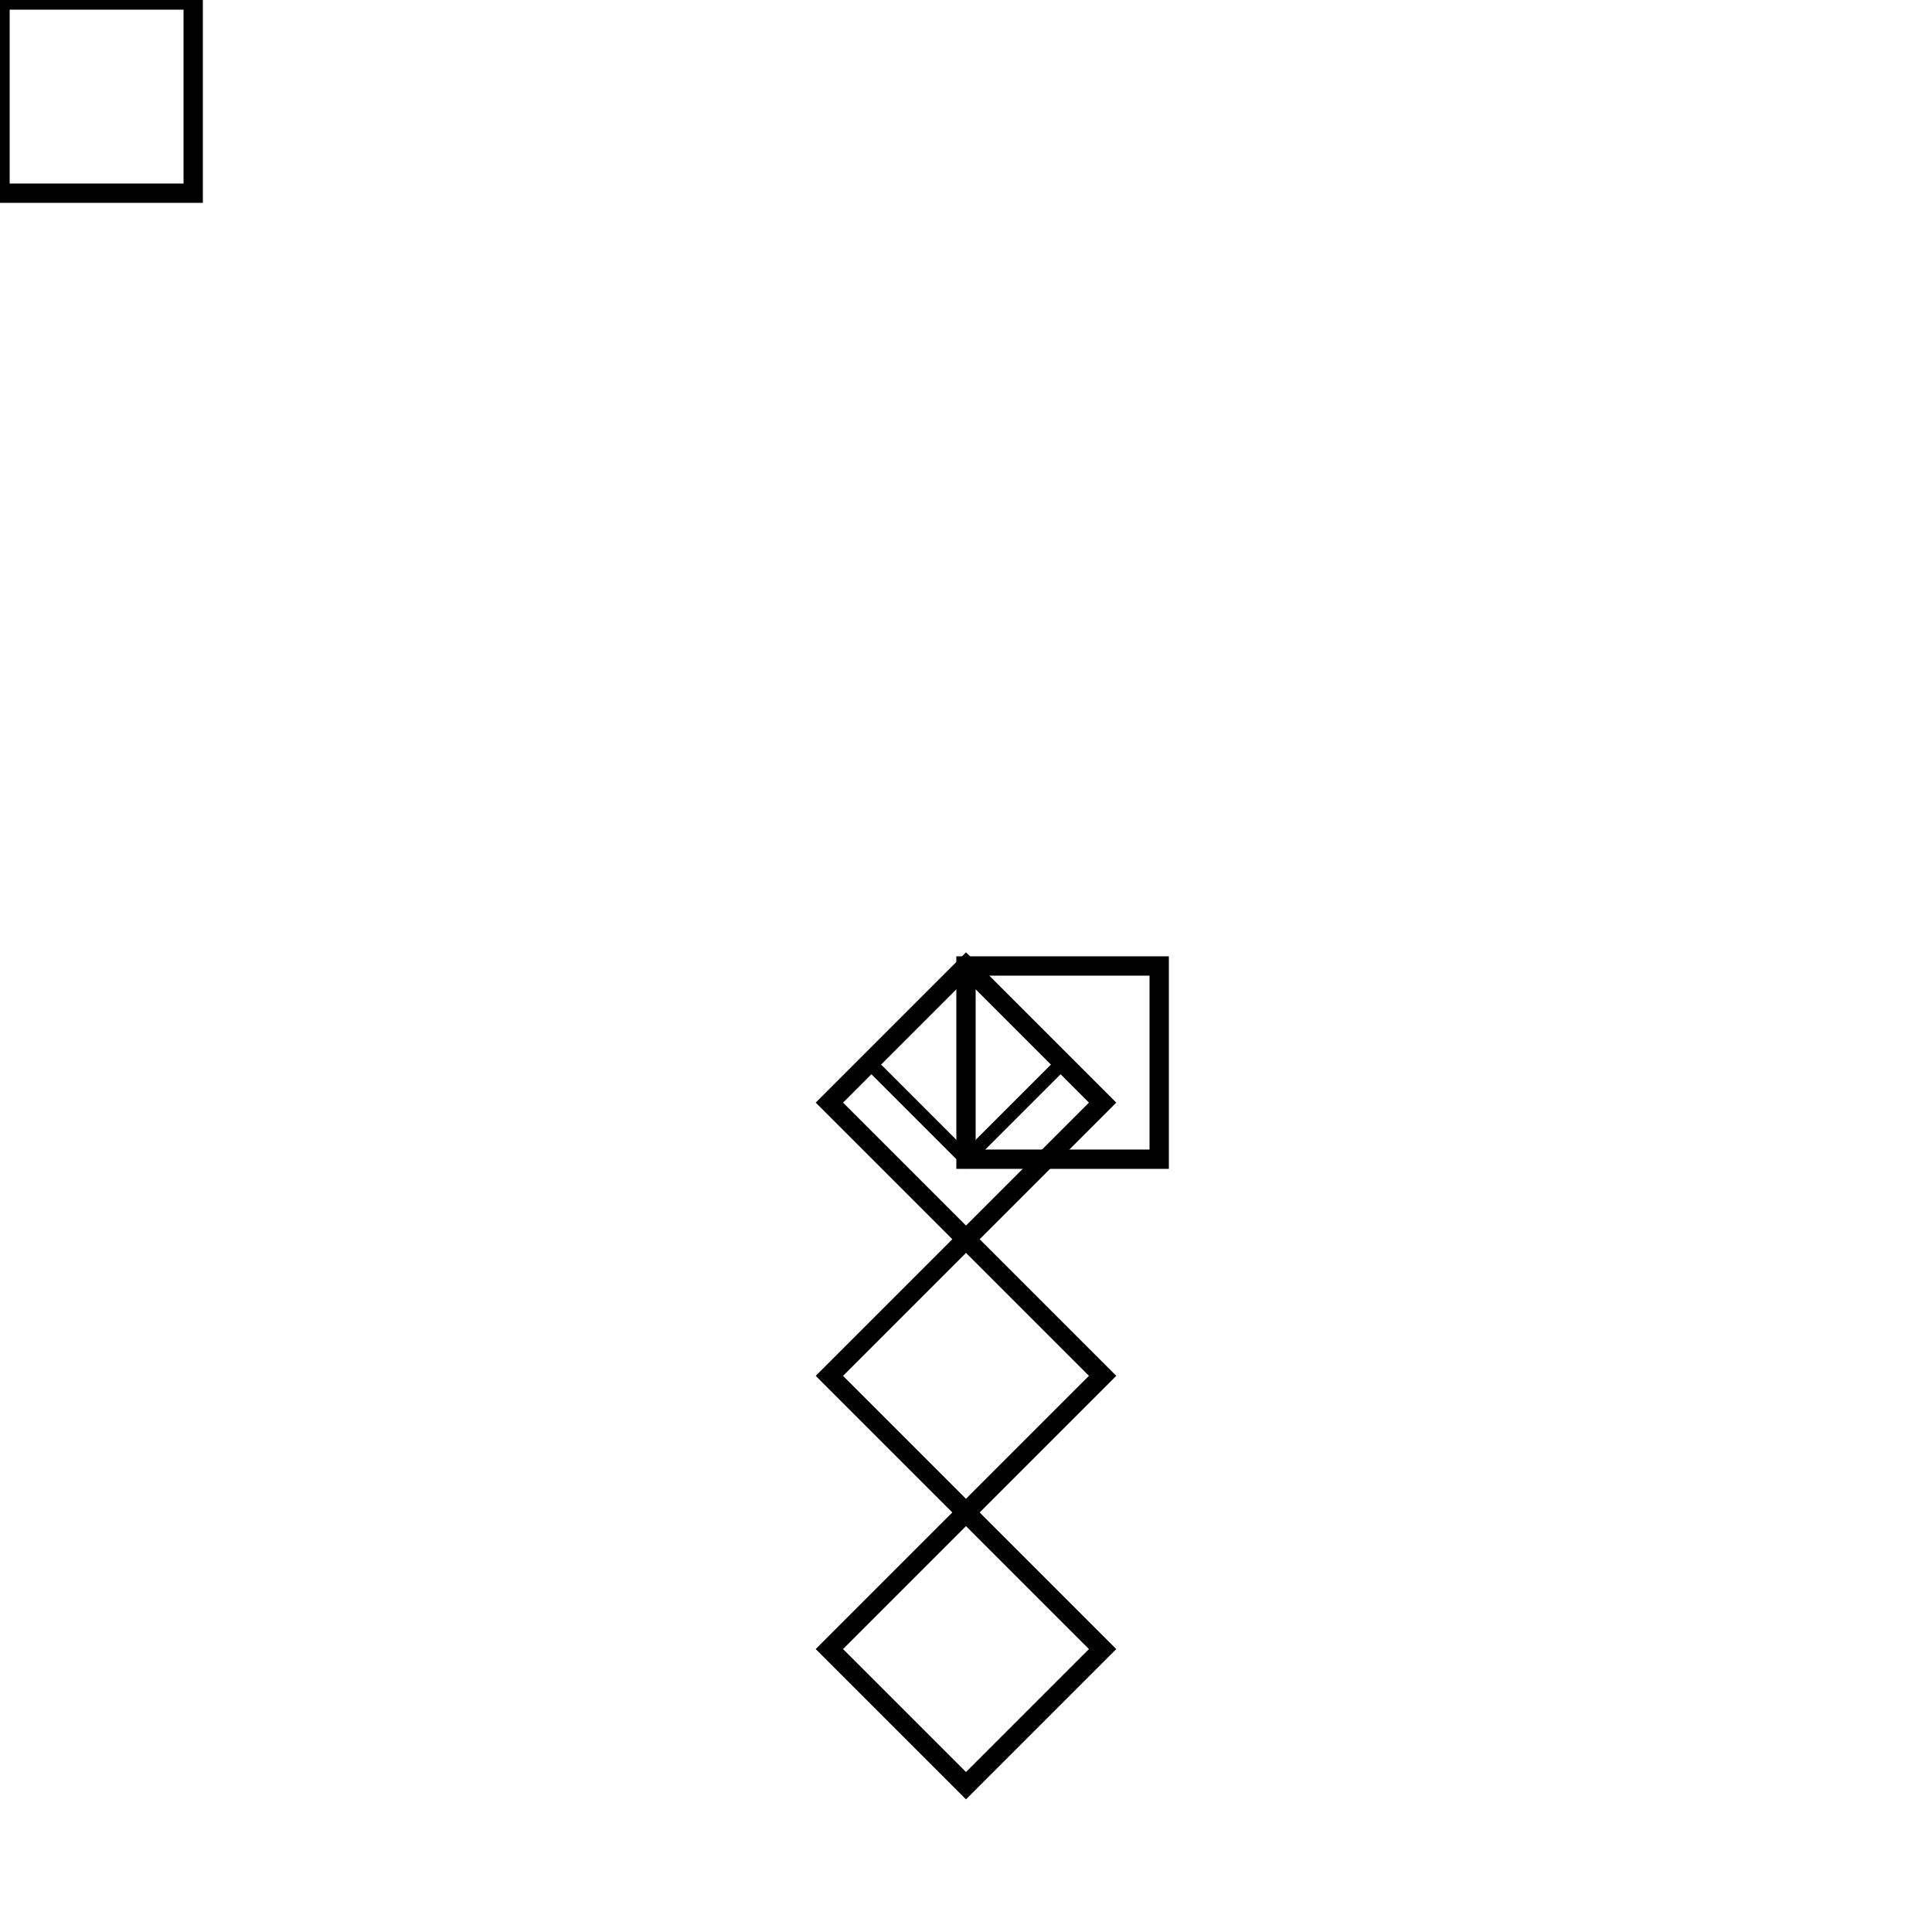 <svg xmlns="http://www.w3.org/2000/svg" viewBox="0 0 100 100">
  <style>rect { stroke: black; fill: none;}</style>
  <rect width="10" height="10"/>
  <g transform="translate(50 50)">
    <rect width="10" height="10"/>
    <g transform="rotate(45)">
      <rect width="10" height="10"/>
      <g transform="translate(10 10)">
        <rect width="10" height="10"/>
        <g transform="translate(10 10)">
          <rect width="10" height="10"/>
        </g>
      </g>
      <g transform="scale(0.707)">
        <rect width="10" height="10"/>
      </g>
    </g>
  </g>
</svg>